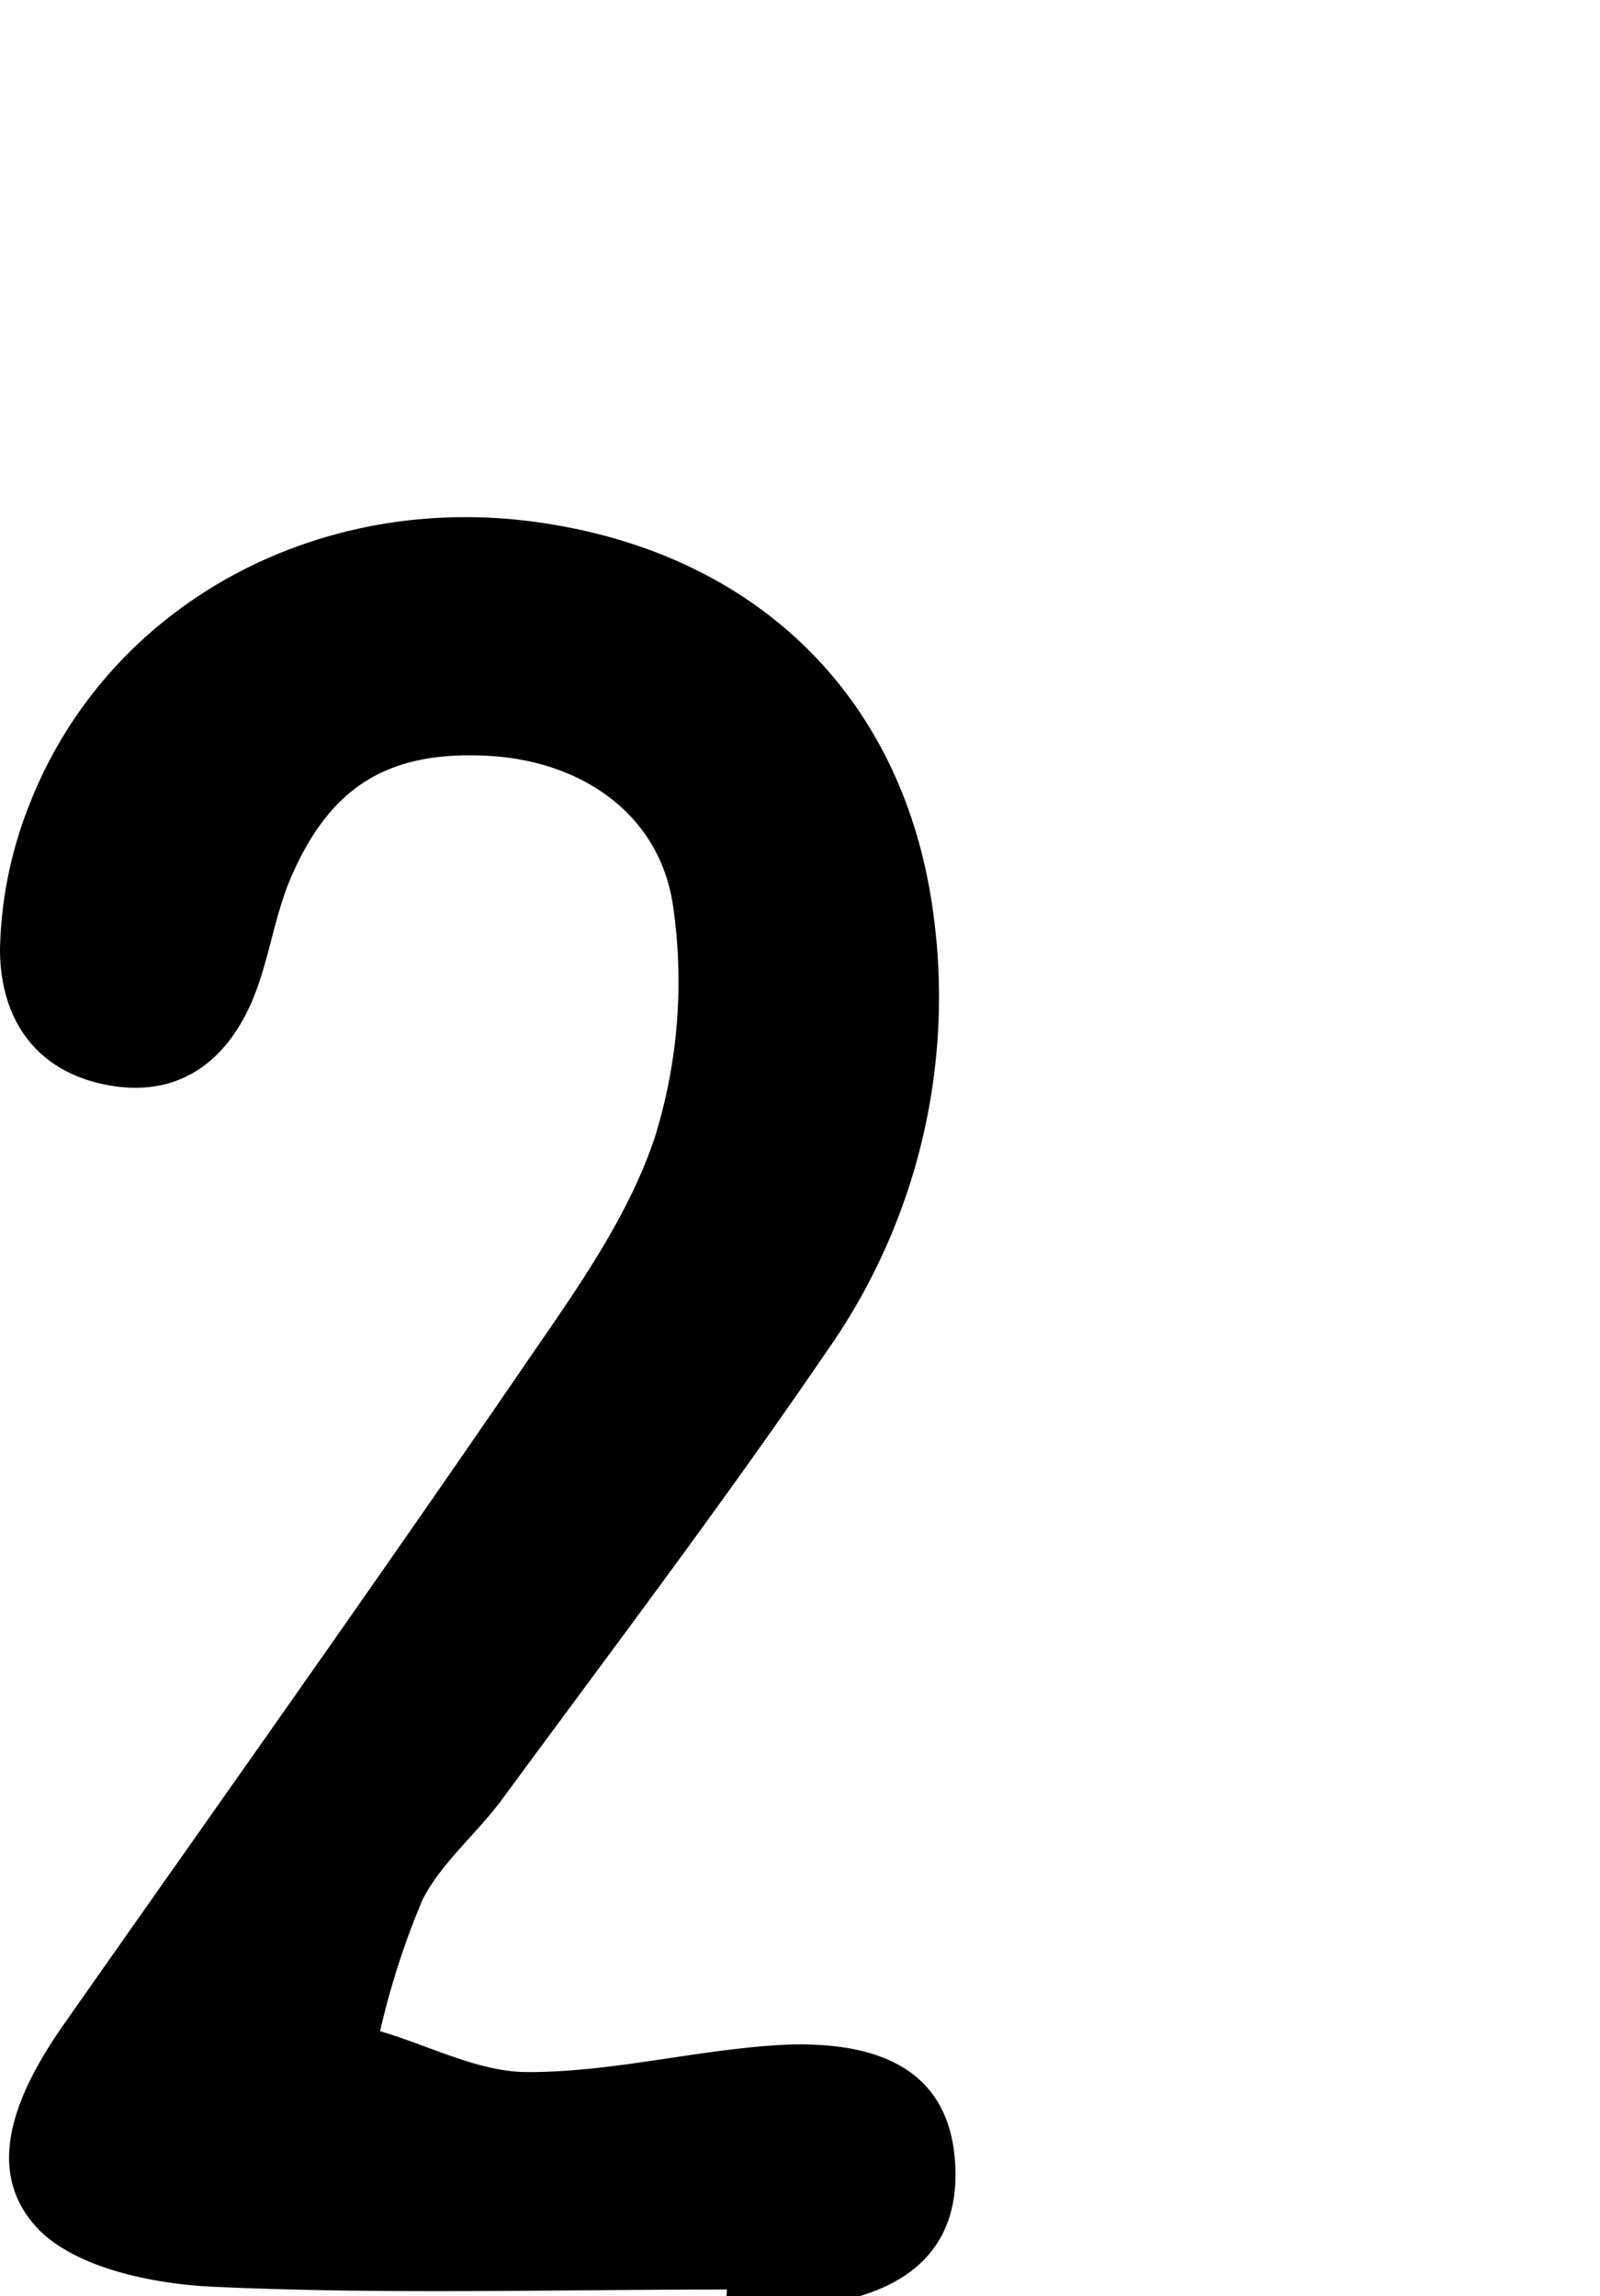 <svg id="Glyphs" xmlns="http://www.w3.org/2000/svg" width="69.71" height="100" viewBox="0 0 69.71 100">
  <path d="M31.67,99.71c-7.46,0-14.93.22-22.37-.12-2.69-.12-6.17-.85-7.77-2.66C-.8,94.3.88,90.87,2.81,88.12,9.56,78.5,16.38,68.92,23,59.24c2.11-3.06,4.36-6.22,5.52-9.68a22.83,22.83,0,0,0,.8-10.13c-.59-4-4-6.28-8-6.51-4.43-.25-7,1.34-8.73,5.5-.69,1.72-.92,3.64-1.67,5.32-1.22,2.72-3.41,4.14-6.46,3.47S0,44.22,0,41.34a18,18,0,0,1,1.25-6.22c3.34-8.66,12.39-13.68,22-12.4s16.16,7.56,17.42,17.11A26.8,26.8,0,0,1,36,58.88c-4.51,6.61-9.36,13-14.1,19.45-1.11,1.51-2.64,2.76-3.48,4.38a34.19,34.19,0,0,0-1.86,5.75c2.16.63,4.33,1.8,6.48,1.78,3.71,0,7.41-1,11.13-1.19,4.92-.2,7.28,1.67,7.45,5.27.19,3.87-2.4,6-7.59,6.18-.8,0-1.6,0-2.4,0Z"/>
</svg>
